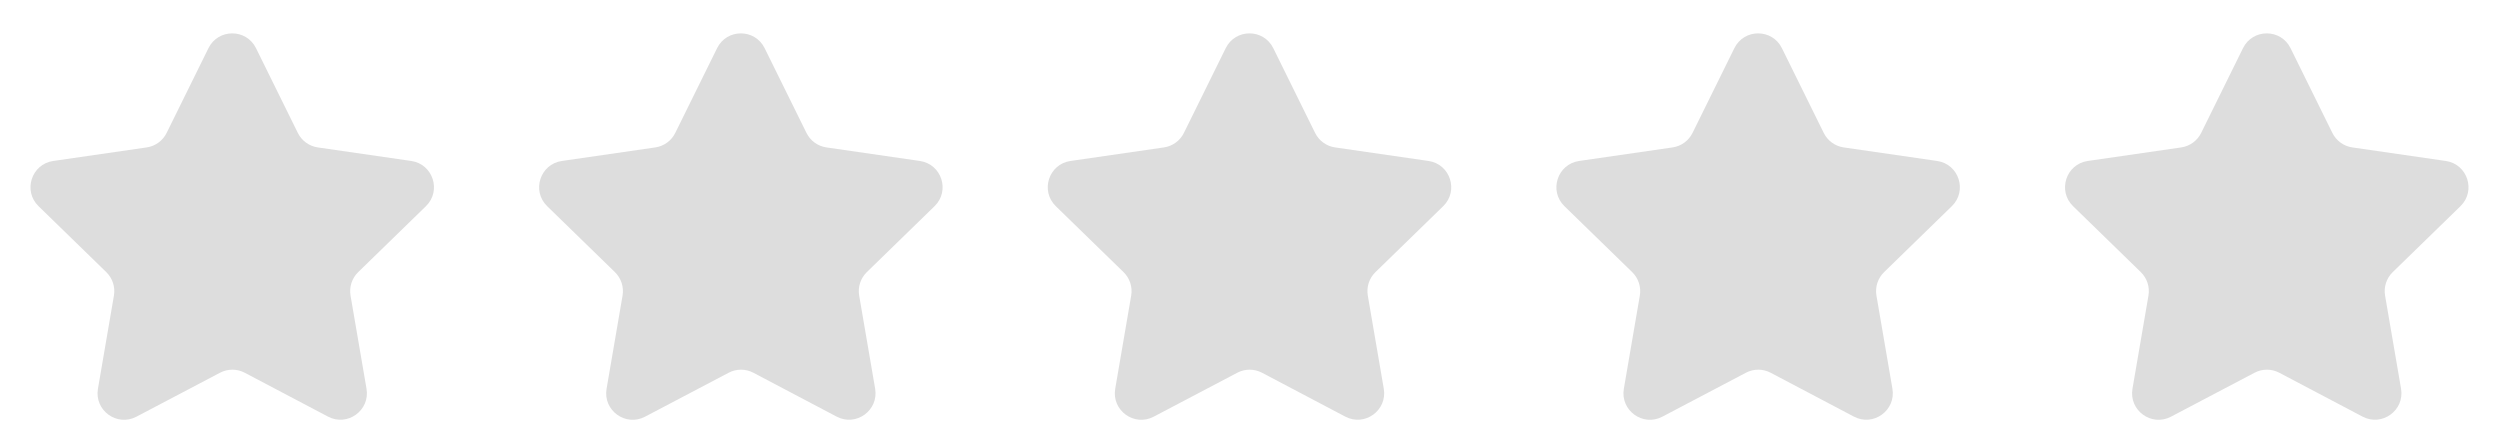 <svg width="283" height="50" viewBox="0 0 283 50" fill="none" xmlns="http://www.w3.org/2000/svg">
<path d="M27.704 42.194C26.83 41.733 25.784 41.732 24.909 42.192L15.44 47.171C13.239 48.328 10.666 46.459 11.087 44.008L12.896 33.462C13.063 32.488 12.74 31.495 12.032 30.805L4.362 23.34C2.579 21.604 3.562 18.578 6.024 18.221L16.603 16.688C17.581 16.546 18.426 15.932 18.863 15.046L23.598 5.451C24.699 3.221 27.878 3.221 28.979 5.451L33.714 15.046C34.151 15.932 34.997 16.546 35.974 16.688L46.553 18.221C49.016 18.578 49.998 21.604 48.216 23.34L40.546 30.805C39.838 31.495 39.514 32.488 39.681 33.462L41.489 44.001C41.91 46.453 39.335 48.322 37.134 47.163L27.704 42.194Z" fill="#DDDDDD"/>
<path d="M142.859 42.194C141.984 41.733 140.939 41.732 140.064 42.192L130.594 47.171C128.394 48.328 125.821 46.459 126.242 44.008L128.051 33.462C128.218 32.488 127.894 31.495 127.186 30.805L119.516 23.34C117.734 21.604 118.716 18.578 121.179 18.221L131.758 16.688C132.735 16.546 133.581 15.932 134.018 15.046L138.753 5.451C139.854 3.221 143.033 3.221 144.134 5.451L148.869 15.046C149.306 15.932 150.152 16.546 151.129 16.688L161.708 18.221C164.17 18.578 165.153 21.604 163.37 23.34L155.701 30.805C154.992 31.495 154.669 32.488 154.836 33.462L156.644 44.001C157.065 46.453 154.49 48.322 152.289 47.163L142.859 42.194Z" fill="#DDDDDD"/>
<path d="M85.281 42.194C84.407 41.733 83.362 41.732 82.487 42.192L73.017 47.171C70.816 48.328 68.244 46.459 68.664 44.008L70.473 33.462C70.64 32.488 70.317 31.495 69.609 30.805L61.939 23.34C60.156 21.604 61.139 18.578 63.601 18.221L74.18 16.688C75.158 16.546 76.003 15.932 76.44 15.046L81.176 5.451C82.276 3.221 85.456 3.221 86.556 5.451L91.292 15.046C91.729 15.932 92.574 16.546 93.552 16.688L104.131 18.221C106.593 18.578 107.576 21.604 105.793 23.34L98.123 30.805C97.415 31.495 97.092 32.488 97.259 33.462L99.067 44.001C99.487 46.453 96.912 48.322 94.711 47.163L85.281 42.194Z" fill="#DDDDDD"/>
<path d="M200.436 42.194C199.562 41.733 198.516 41.732 197.642 42.192L188.172 47.171C185.971 48.328 183.399 46.459 183.819 44.008L185.628 33.462C185.795 32.488 185.472 31.495 184.764 30.805L177.094 23.34C175.311 21.604 176.294 18.578 178.756 18.221L189.335 16.688C190.313 16.546 191.158 15.932 191.595 15.046L196.331 5.451C197.431 3.221 200.611 3.221 201.711 5.451L206.447 15.046C206.884 15.932 207.729 16.546 208.706 16.688L219.286 18.221C221.748 18.578 222.731 21.604 220.948 23.34L213.278 30.805C212.57 31.495 212.247 32.488 212.414 33.462L214.222 44.001C214.642 46.453 212.067 48.322 209.866 47.163L200.436 42.194Z" fill="#DDDDDD"/>
<path d="M258.014 42.194C257.139 41.733 256.094 41.732 255.219 42.192L245.749 47.171C243.548 48.328 240.976 46.459 241.396 44.008L243.205 33.462C243.373 32.488 243.049 31.495 242.341 30.805L234.671 23.34C232.888 21.604 233.871 18.578 236.334 18.221L246.913 16.688C247.89 16.546 248.735 15.932 249.172 15.046L253.908 5.451C255.008 3.221 258.188 3.221 259.288 5.451L264.024 15.046C264.461 15.932 265.306 16.546 266.284 16.688L276.863 18.221C279.325 18.578 280.308 21.604 278.525 23.34L270.855 30.805C270.147 31.495 269.824 32.488 269.991 33.462L271.799 44.001C272.22 46.453 269.644 48.322 267.444 47.163L258.014 42.194Z" fill="#DDDDDD"/>
</svg>
